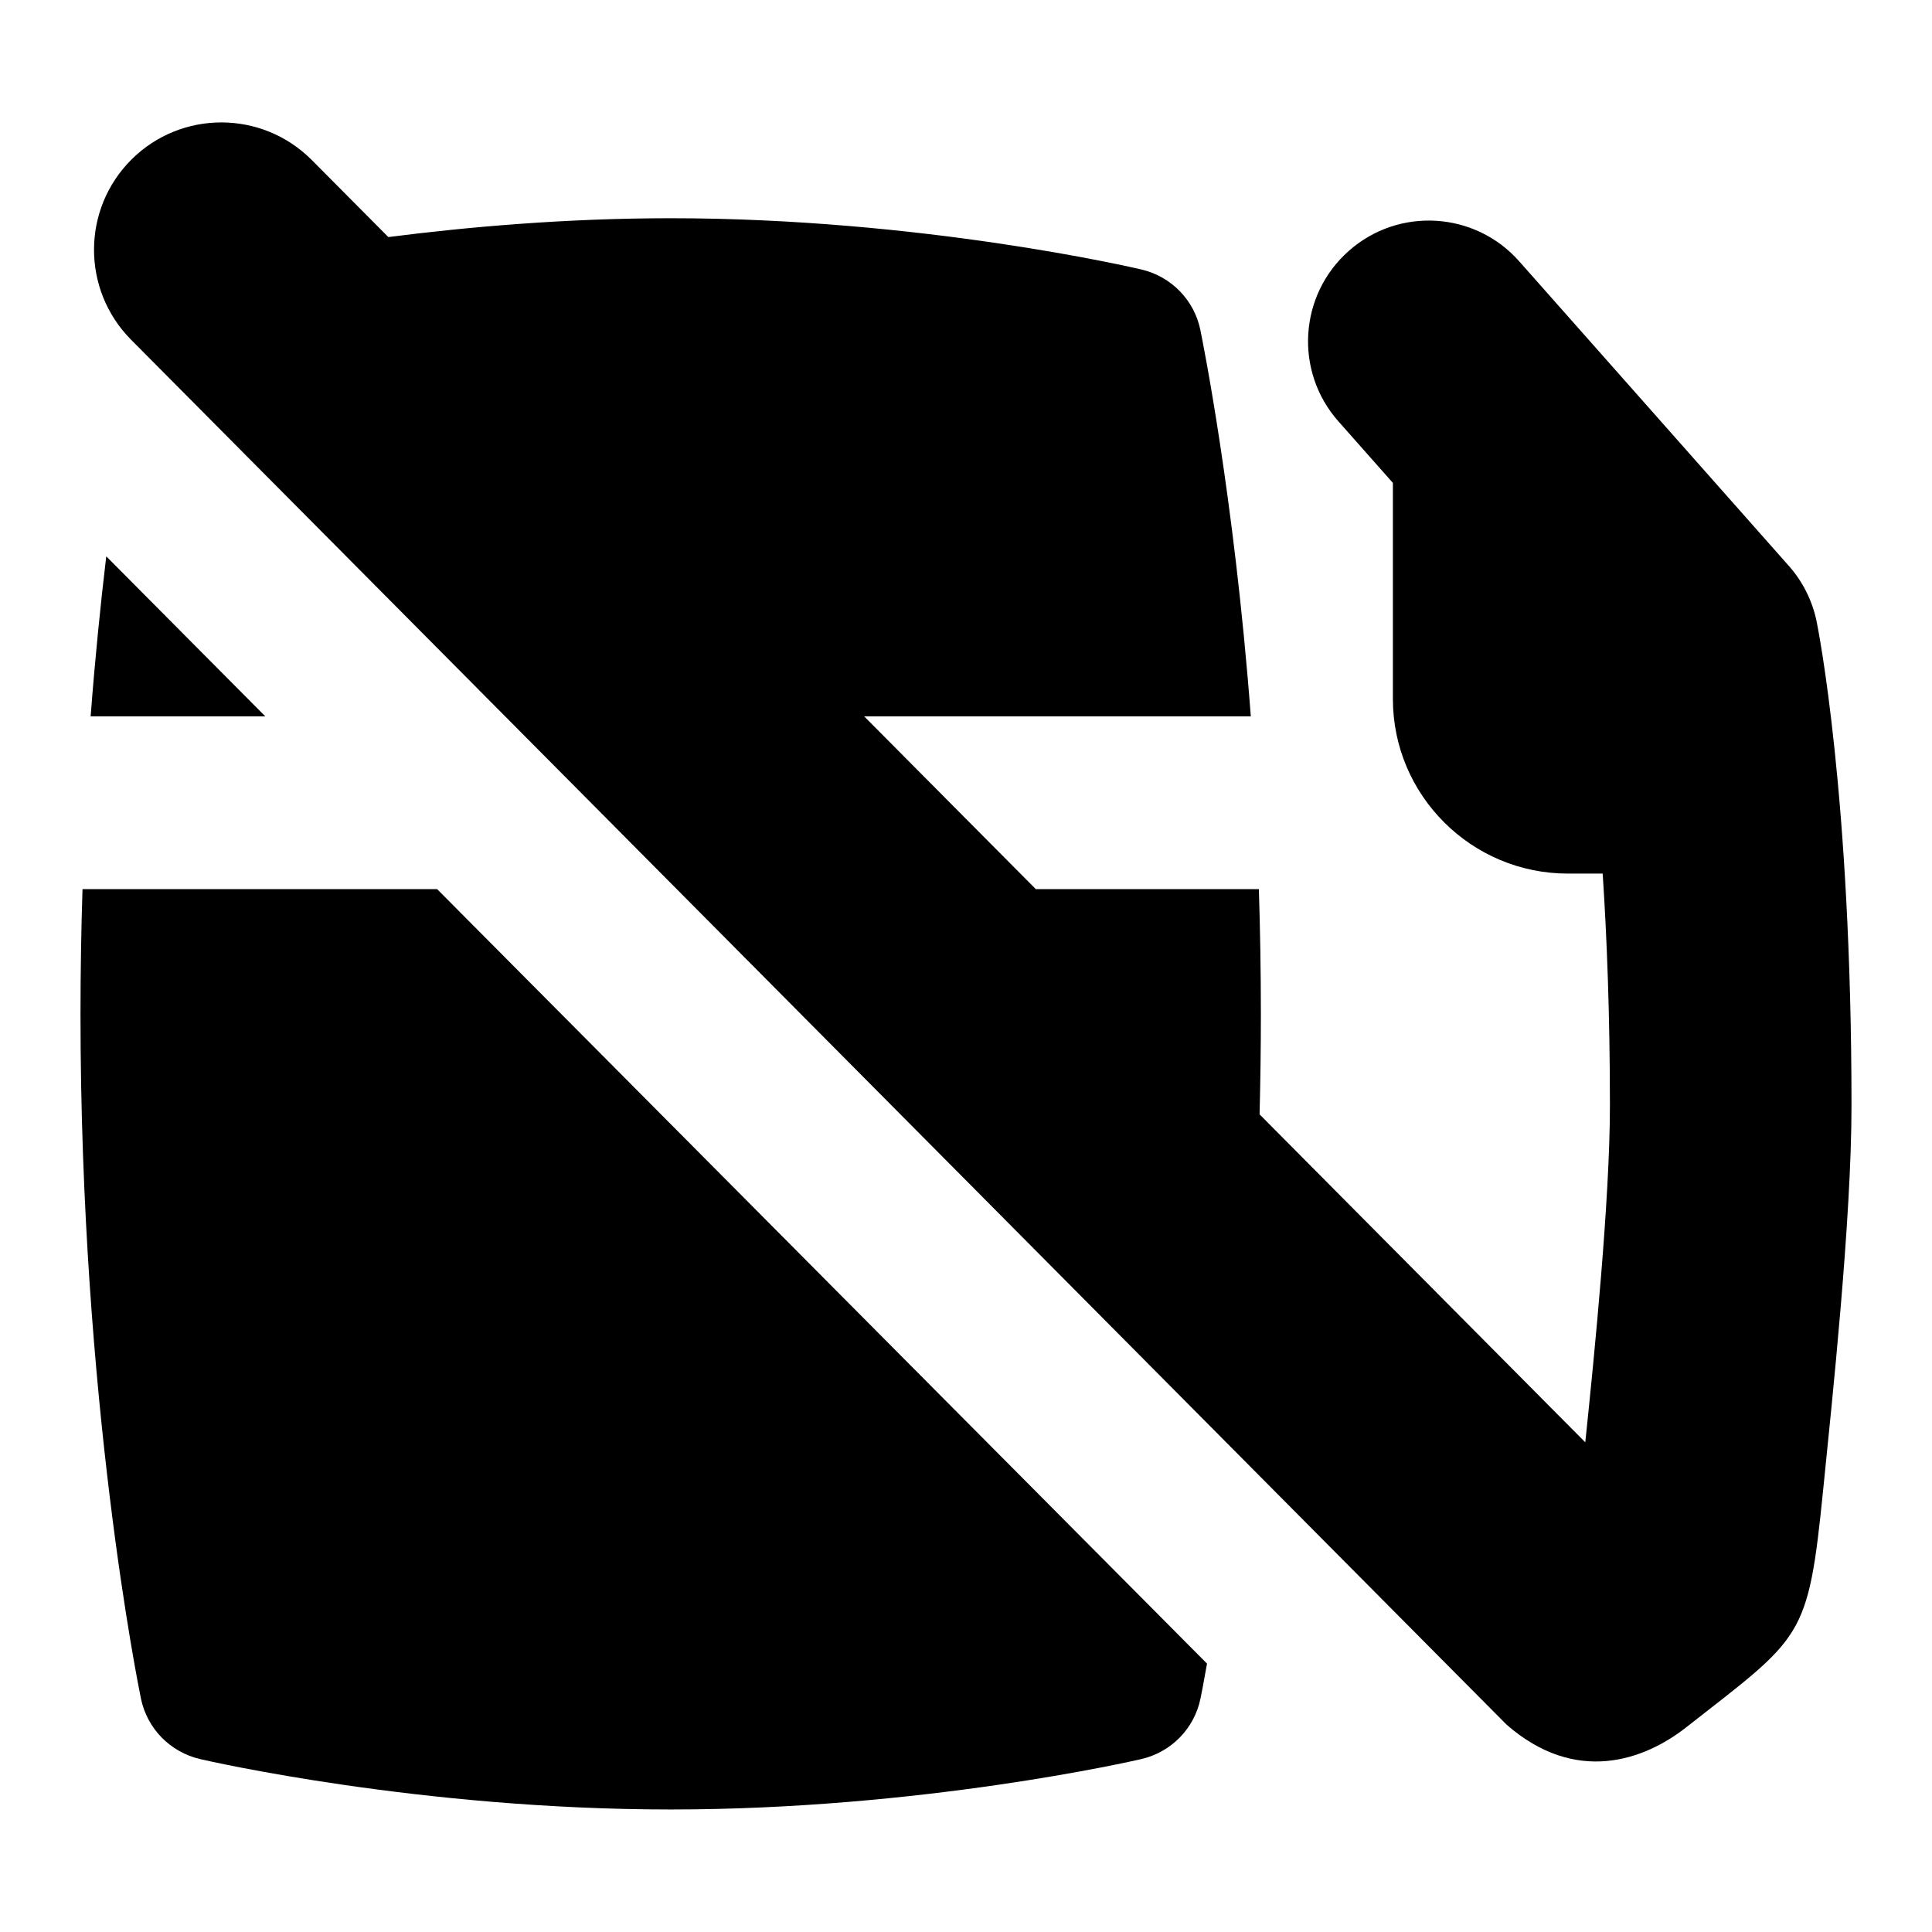 <?xml version="1.0" encoding="UTF-8"?>
<svg xmlns="http://www.w3.org/2000/svg" id="Layer_1" data-name="Layer 1" viewBox="0 0 24 24">
  <path d="M22.567,7.721c-.053-.257-.172-.496-.346-.692l-3.349-3.783c-.549-.621-1.498-.678-2.117-.129-.621,.549-.678,1.497-.129,2.117l.677,.765v2.684c0,1.196,.975,2.169,2.173,2.169h.433c.052,.786,.09,1.749,.09,2.882,0,1.163-.191,3.079-.306,4.183l-4.046-4.074c.01-.404,.016-.819,.016-1.243,0-.535-.009-1.054-.025-1.555h-2.771l-2.132-2.146h4.803c-.207-2.742-.605-4.692-.627-4.801-.076-.371-.362-.663-.731-.75-.111-.026-2.743-.637-5.849-.637-1.302,0-2.522,.108-3.507,.234l-.951-.957c-.617-.62-1.619-.623-2.238-.008-.62,.616-.623,1.618-.008,2.239L18.715,21.424c.858,.75,1.708,.444,2.231,.034,1.449-1.137,1.514-1.08,1.703-2.961,.109-1.085,.351-3.343,.351-4.763,0-3.859-.416-5.927-.433-6.013Z"/>
  <path d="M1.025,11.045c-.016,.501-.025,1.021-.025,1.555,0,4.816,.721,8.353,.751,8.501,.077,.372,.364,.665,.735,.751,.111,.026,2.741,.626,5.846,.626s5.734-.6,5.845-.626c.373-.086,.66-.38,.736-.753,.006-.028,.036-.177,.081-.433L5.43,11.045H1.025Z"/>
  <path d="M1.125,8.899H3.296l-1.976-1.988c-.071,.595-.139,1.265-.194,1.988Z"/>
</svg>
